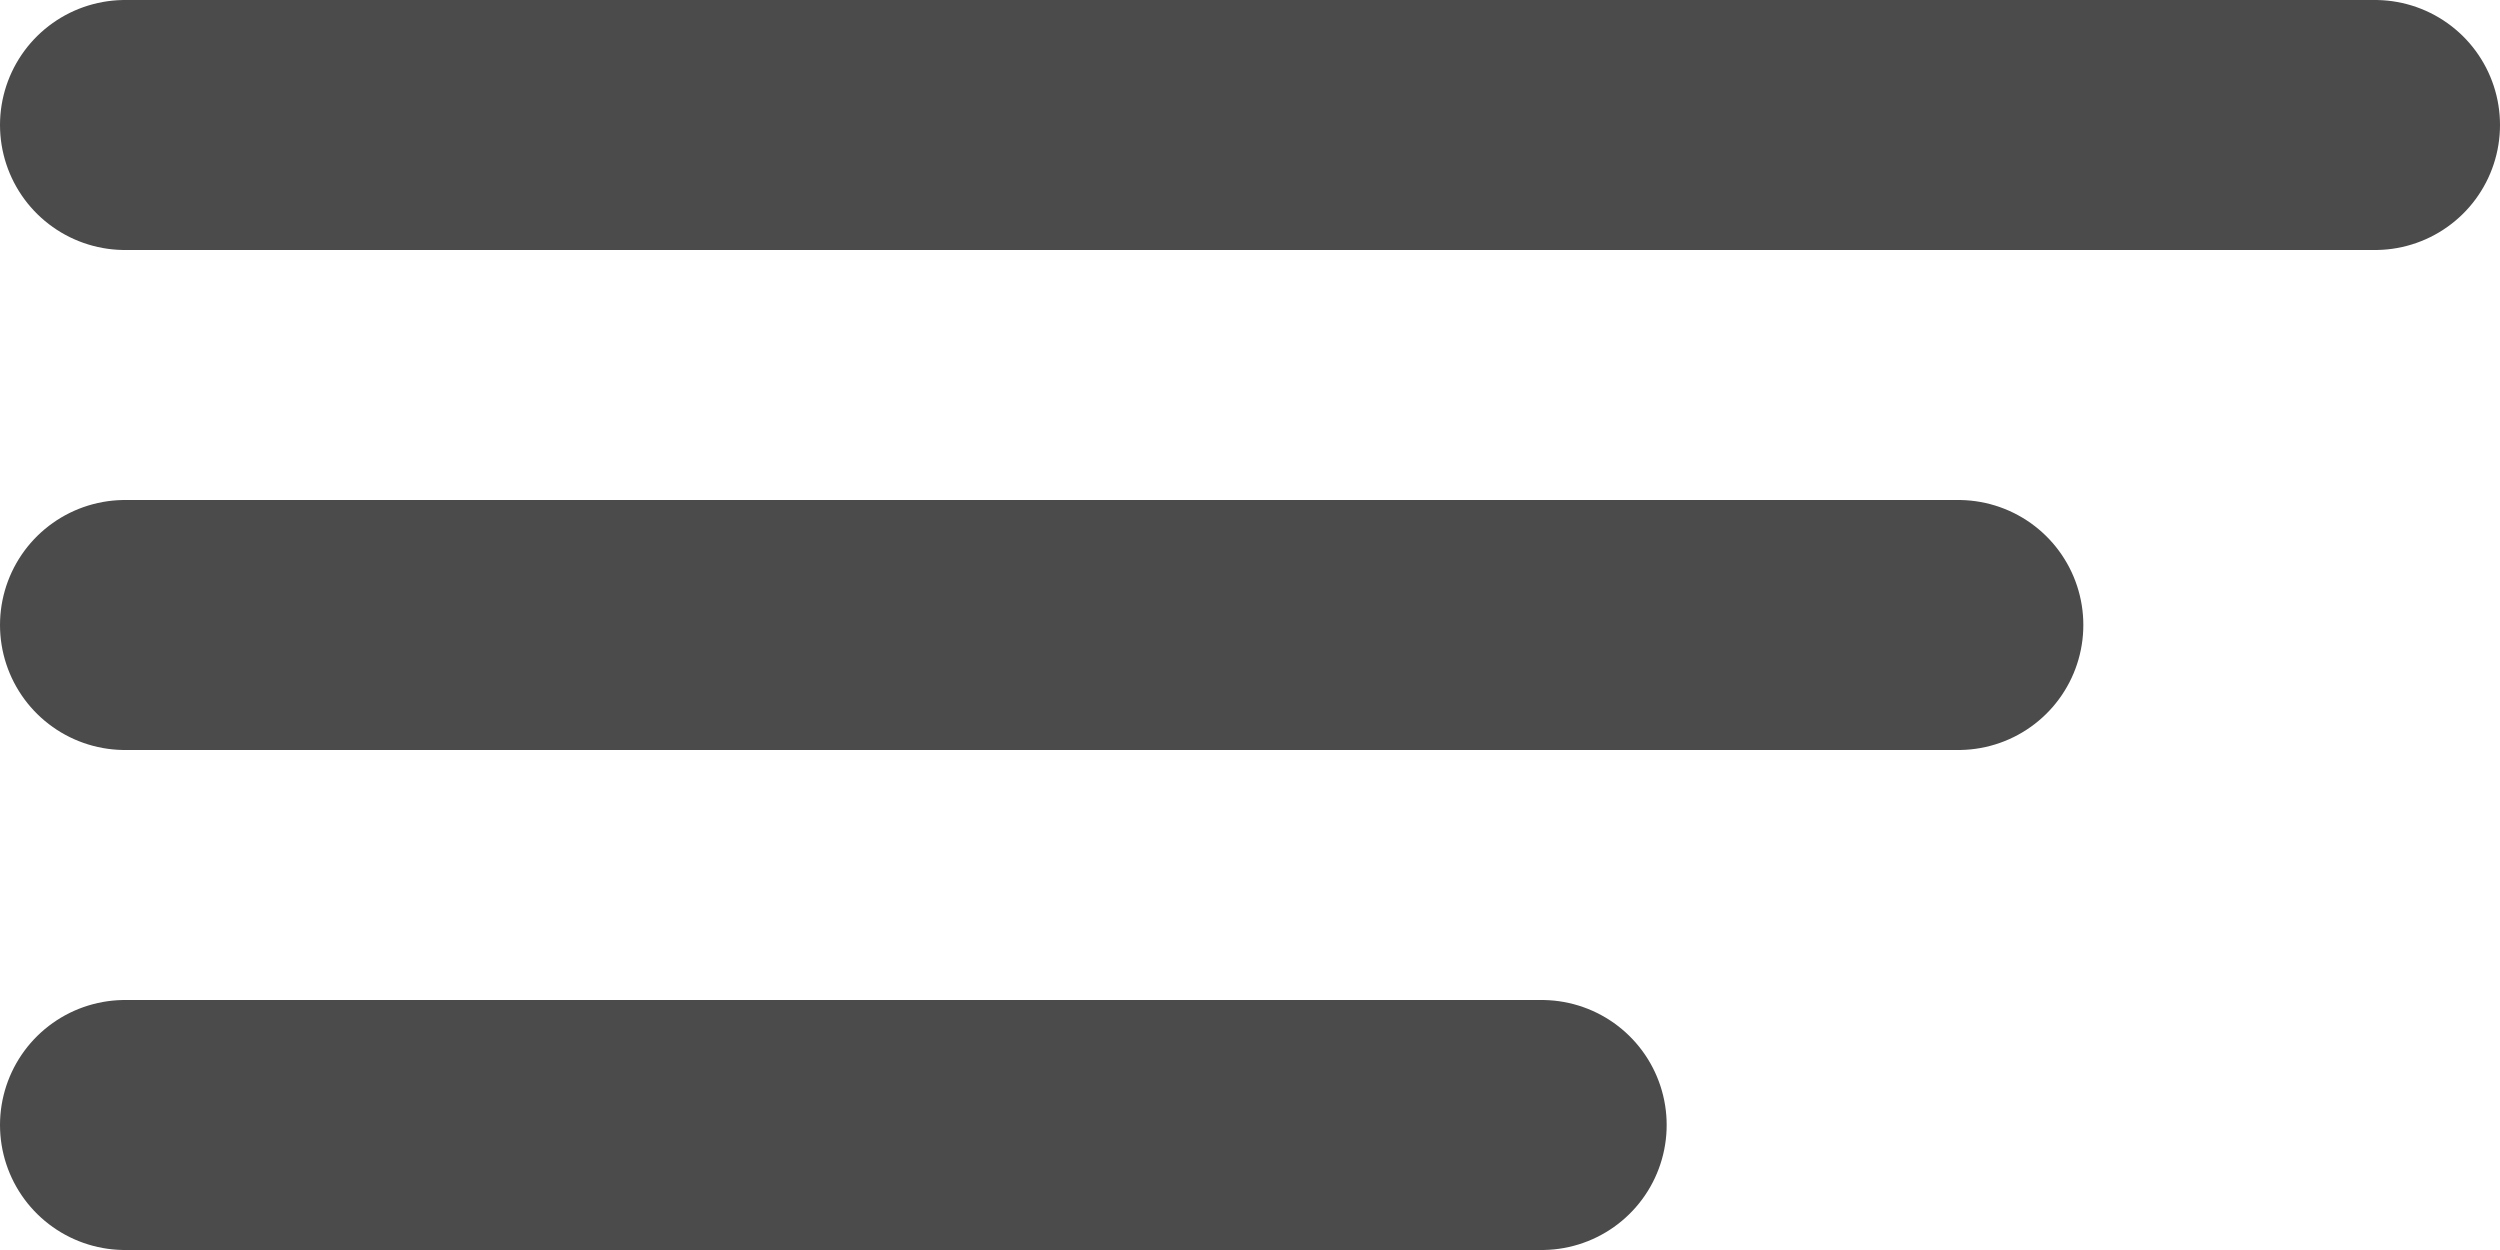 <svg width="30" height="15" viewBox="0 0 30 15" fill="none" xmlns="http://www.w3.org/2000/svg">
<line x1="1.5" y1="1.5" x2="28.5" y2="1.5" stroke="#4B4B4B" stroke-width="3" stroke-linecap="round"/>
<line x1="1.5" y1="7.5" x2="23.5" y2="7.5" stroke="#4B4B4B" stroke-width="3" stroke-linecap="round"/>
<line x1="1.5" y1="13.5" x2="18.5" y2="13.5" stroke="#4B4B4B" stroke-width="3" stroke-linecap="round"/>
</svg>
